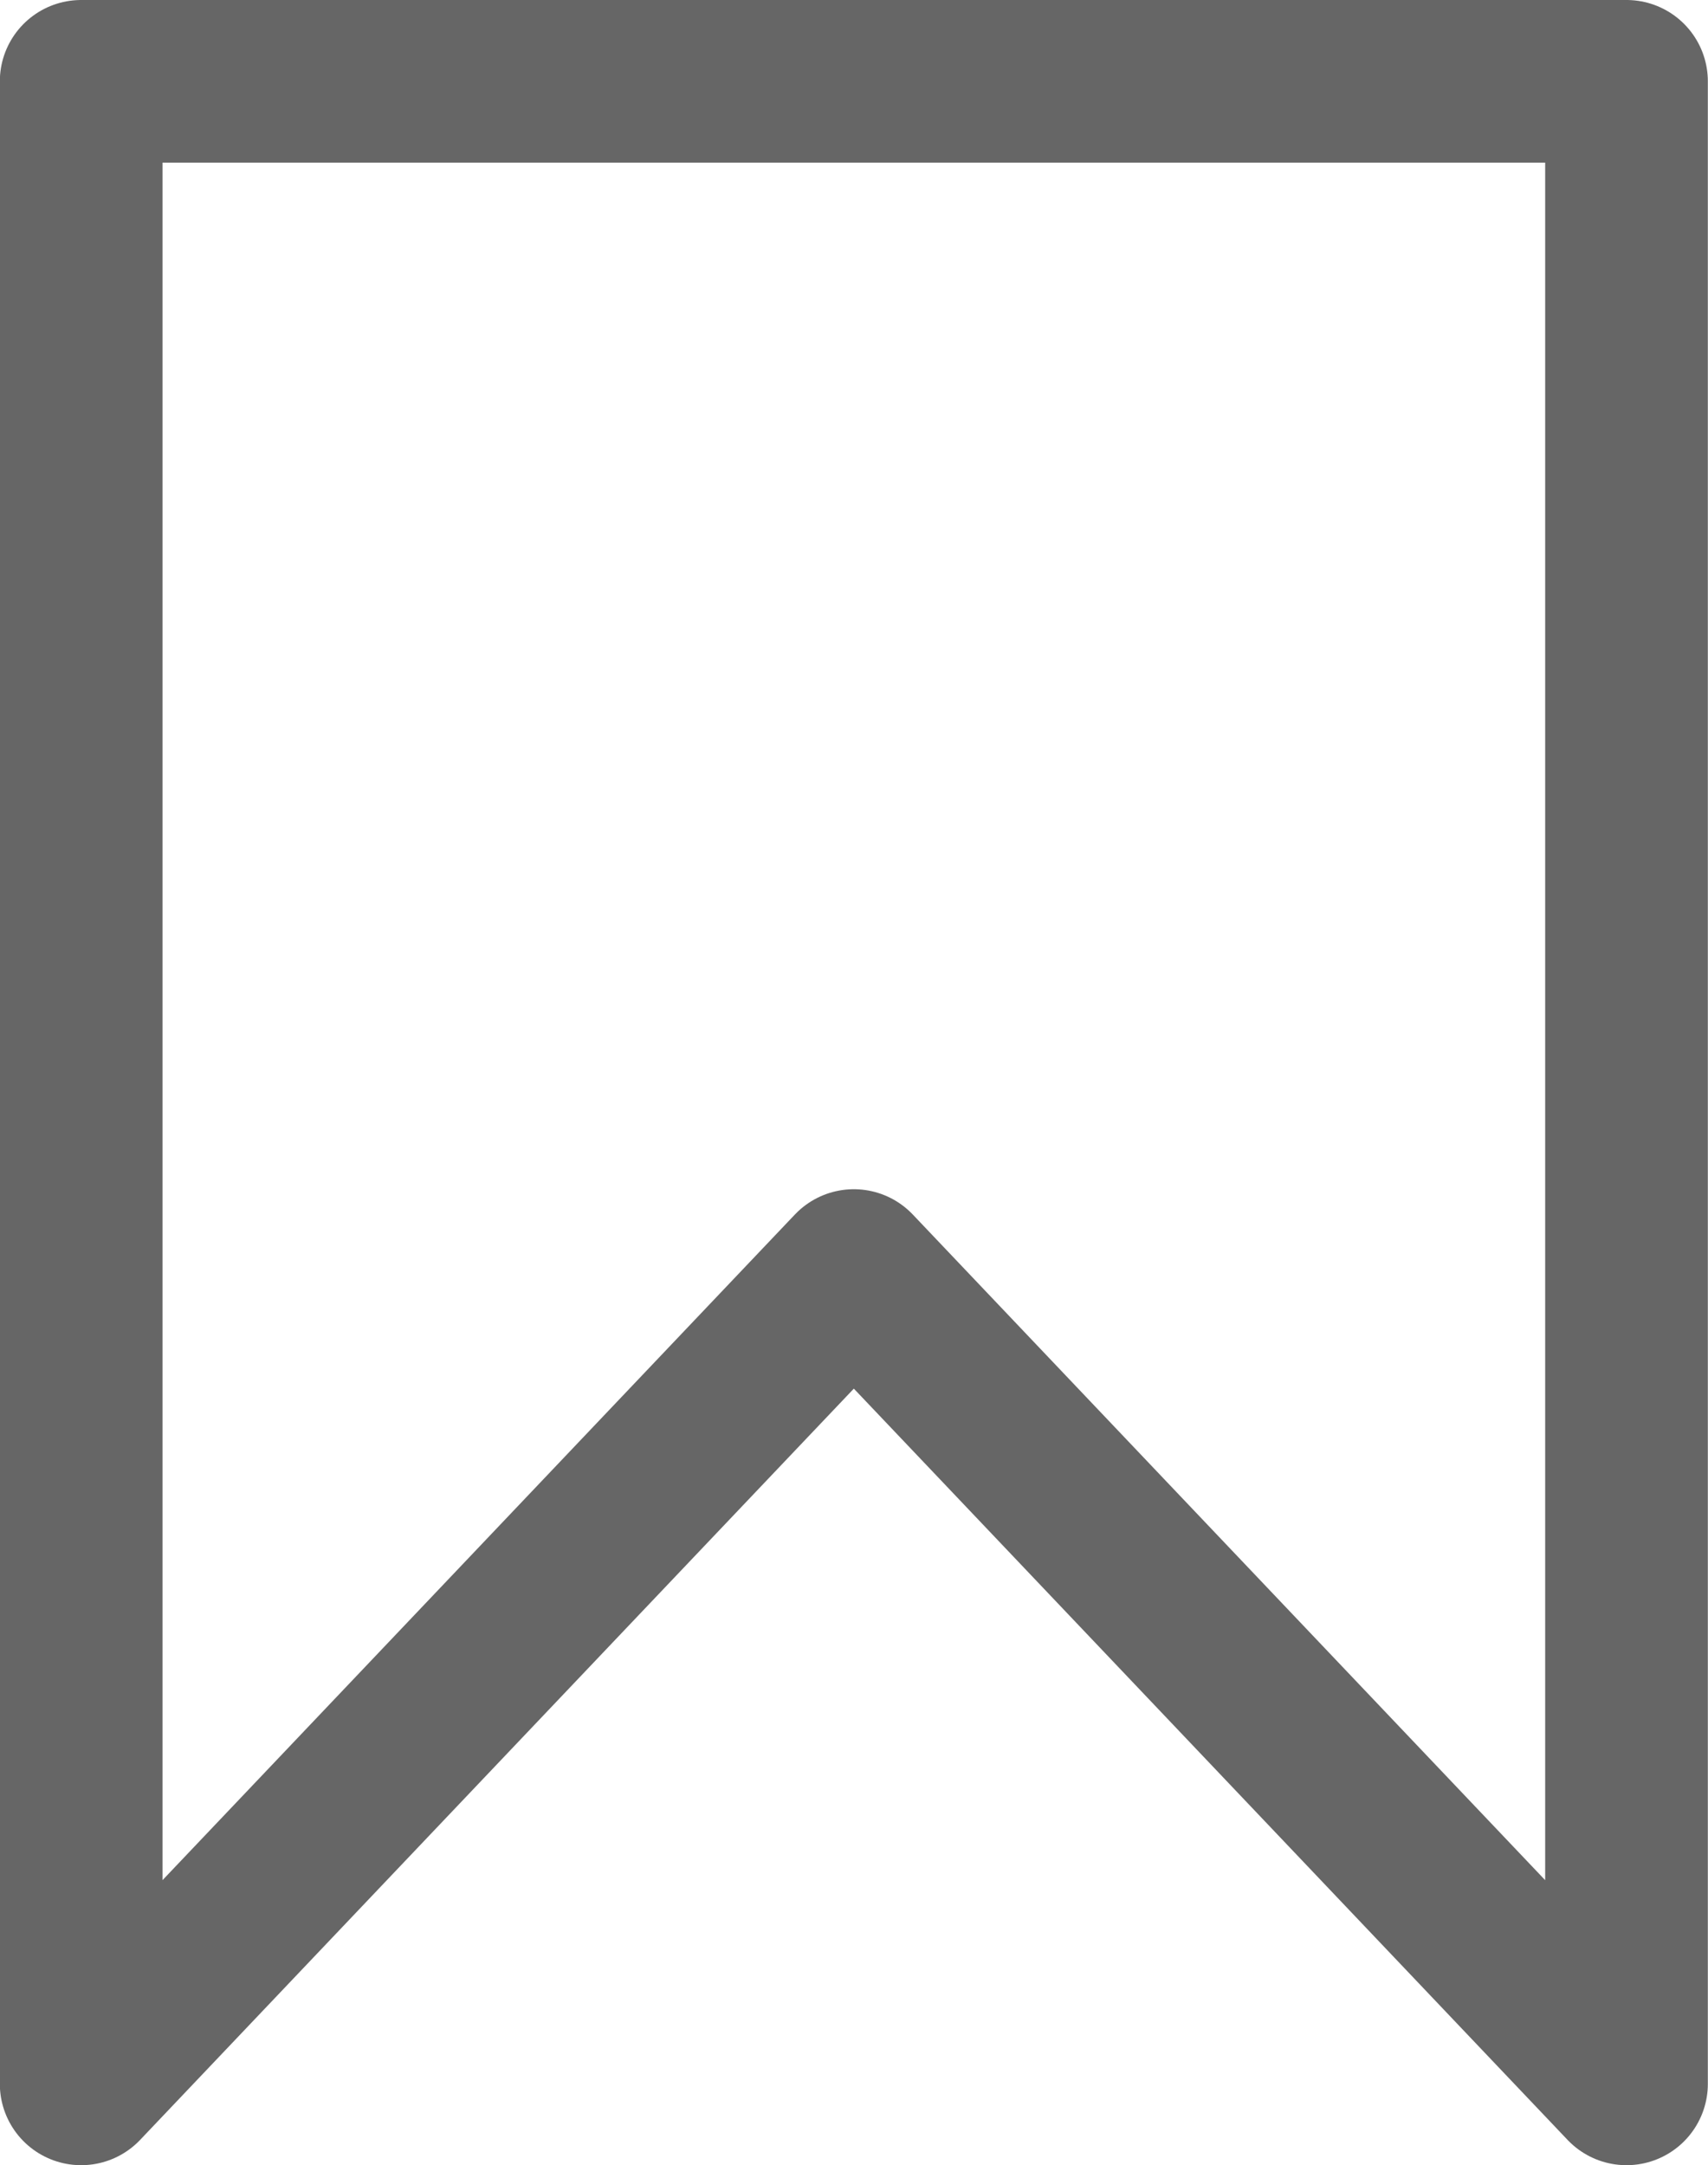 <svg xmlns="http://www.w3.org/2000/svg" width="10.5" height="13.311" viewBox="0 0 10.5 13.311">
    <g id="prefix__sps_grey_bookmarks_icon_disabled" transform="translate(-1332.288 -70.146)">
        <g id="prefix__Group_2699" data-name="Group 2699" transform="translate(250.901 4.209)">
            <path id="prefix__Path_1851" fill="none" stroke="#666" stroke-linejoin="round" d="M1081.886 66.437v12.311l4.75-5 4.75 5V66.437z" data-name="Path 1851"/>
        </g>
    </g>
</svg>
